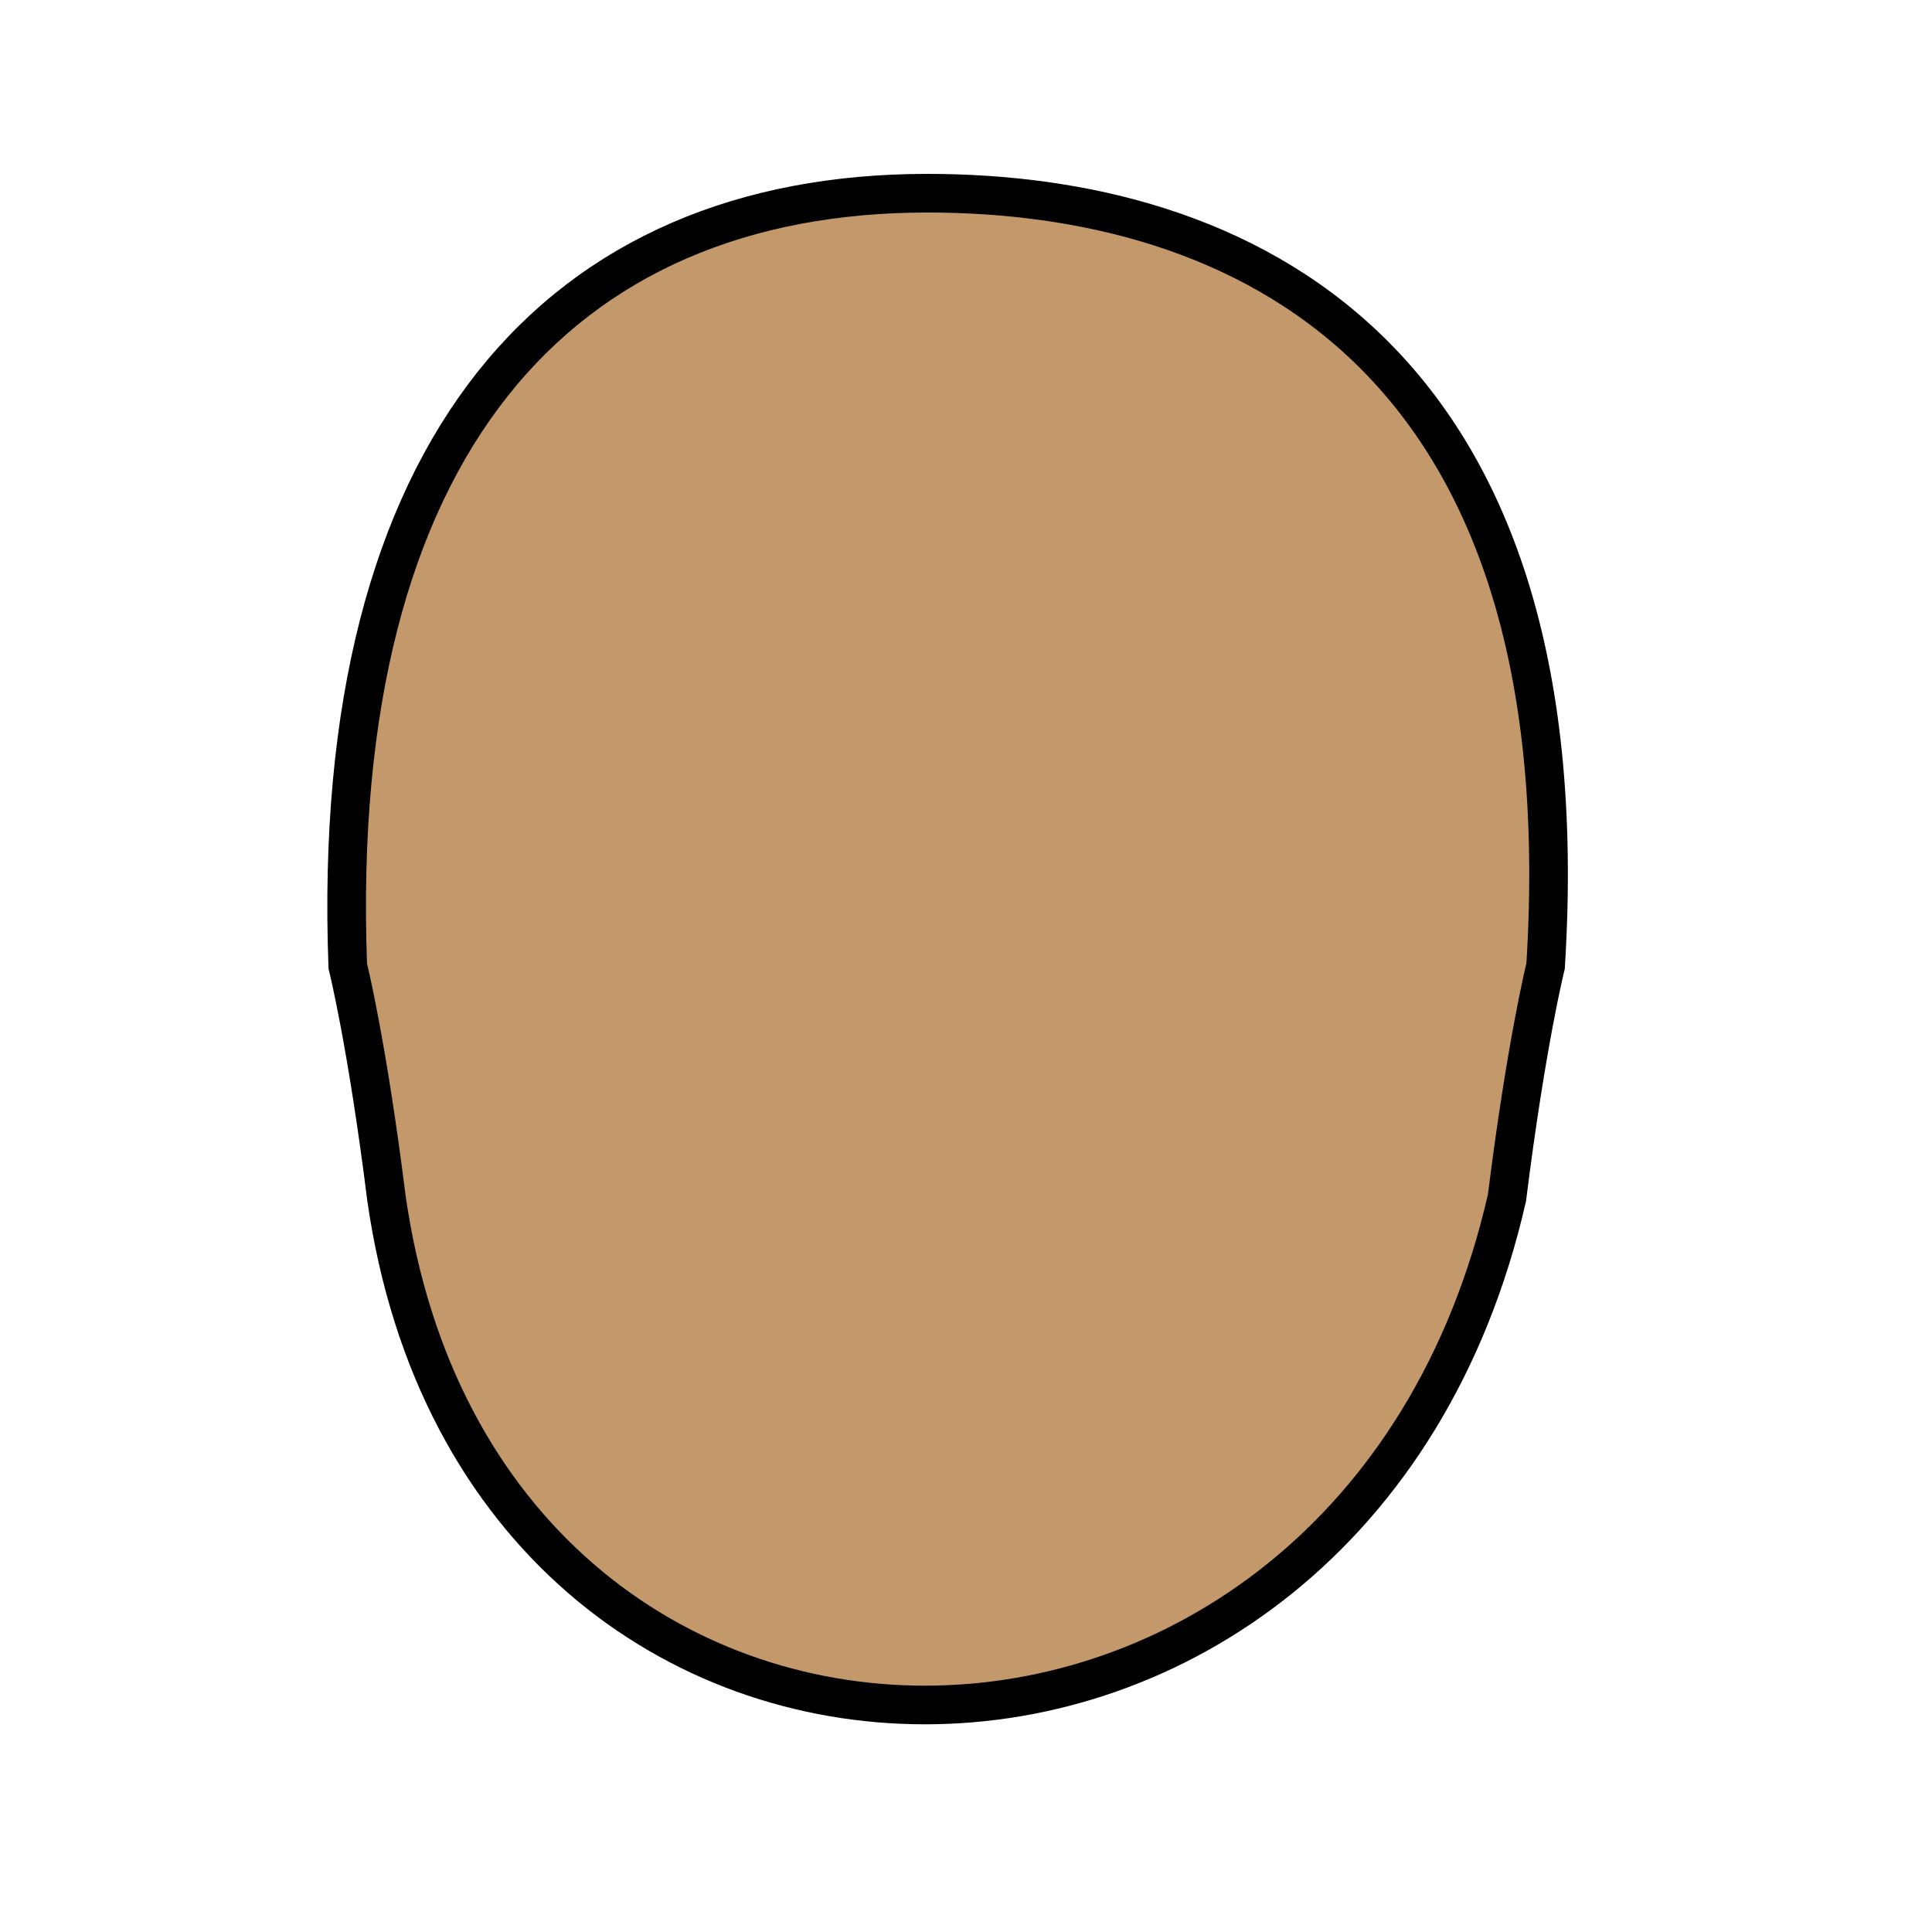 <svg xmlns="http://www.w3.org/2000/svg" height="100" width="100" version="1.1">    <g stroke="#000" fill="#c3996b">        <path stroke-width="2px"              d="m18,50c-1-27,11-40,30-40,16,0,34,8,32,40,0,0-1,4-2,12-8,35-53,35-58,0-1-8-2-12-2-12z"/>    </g></svg>
